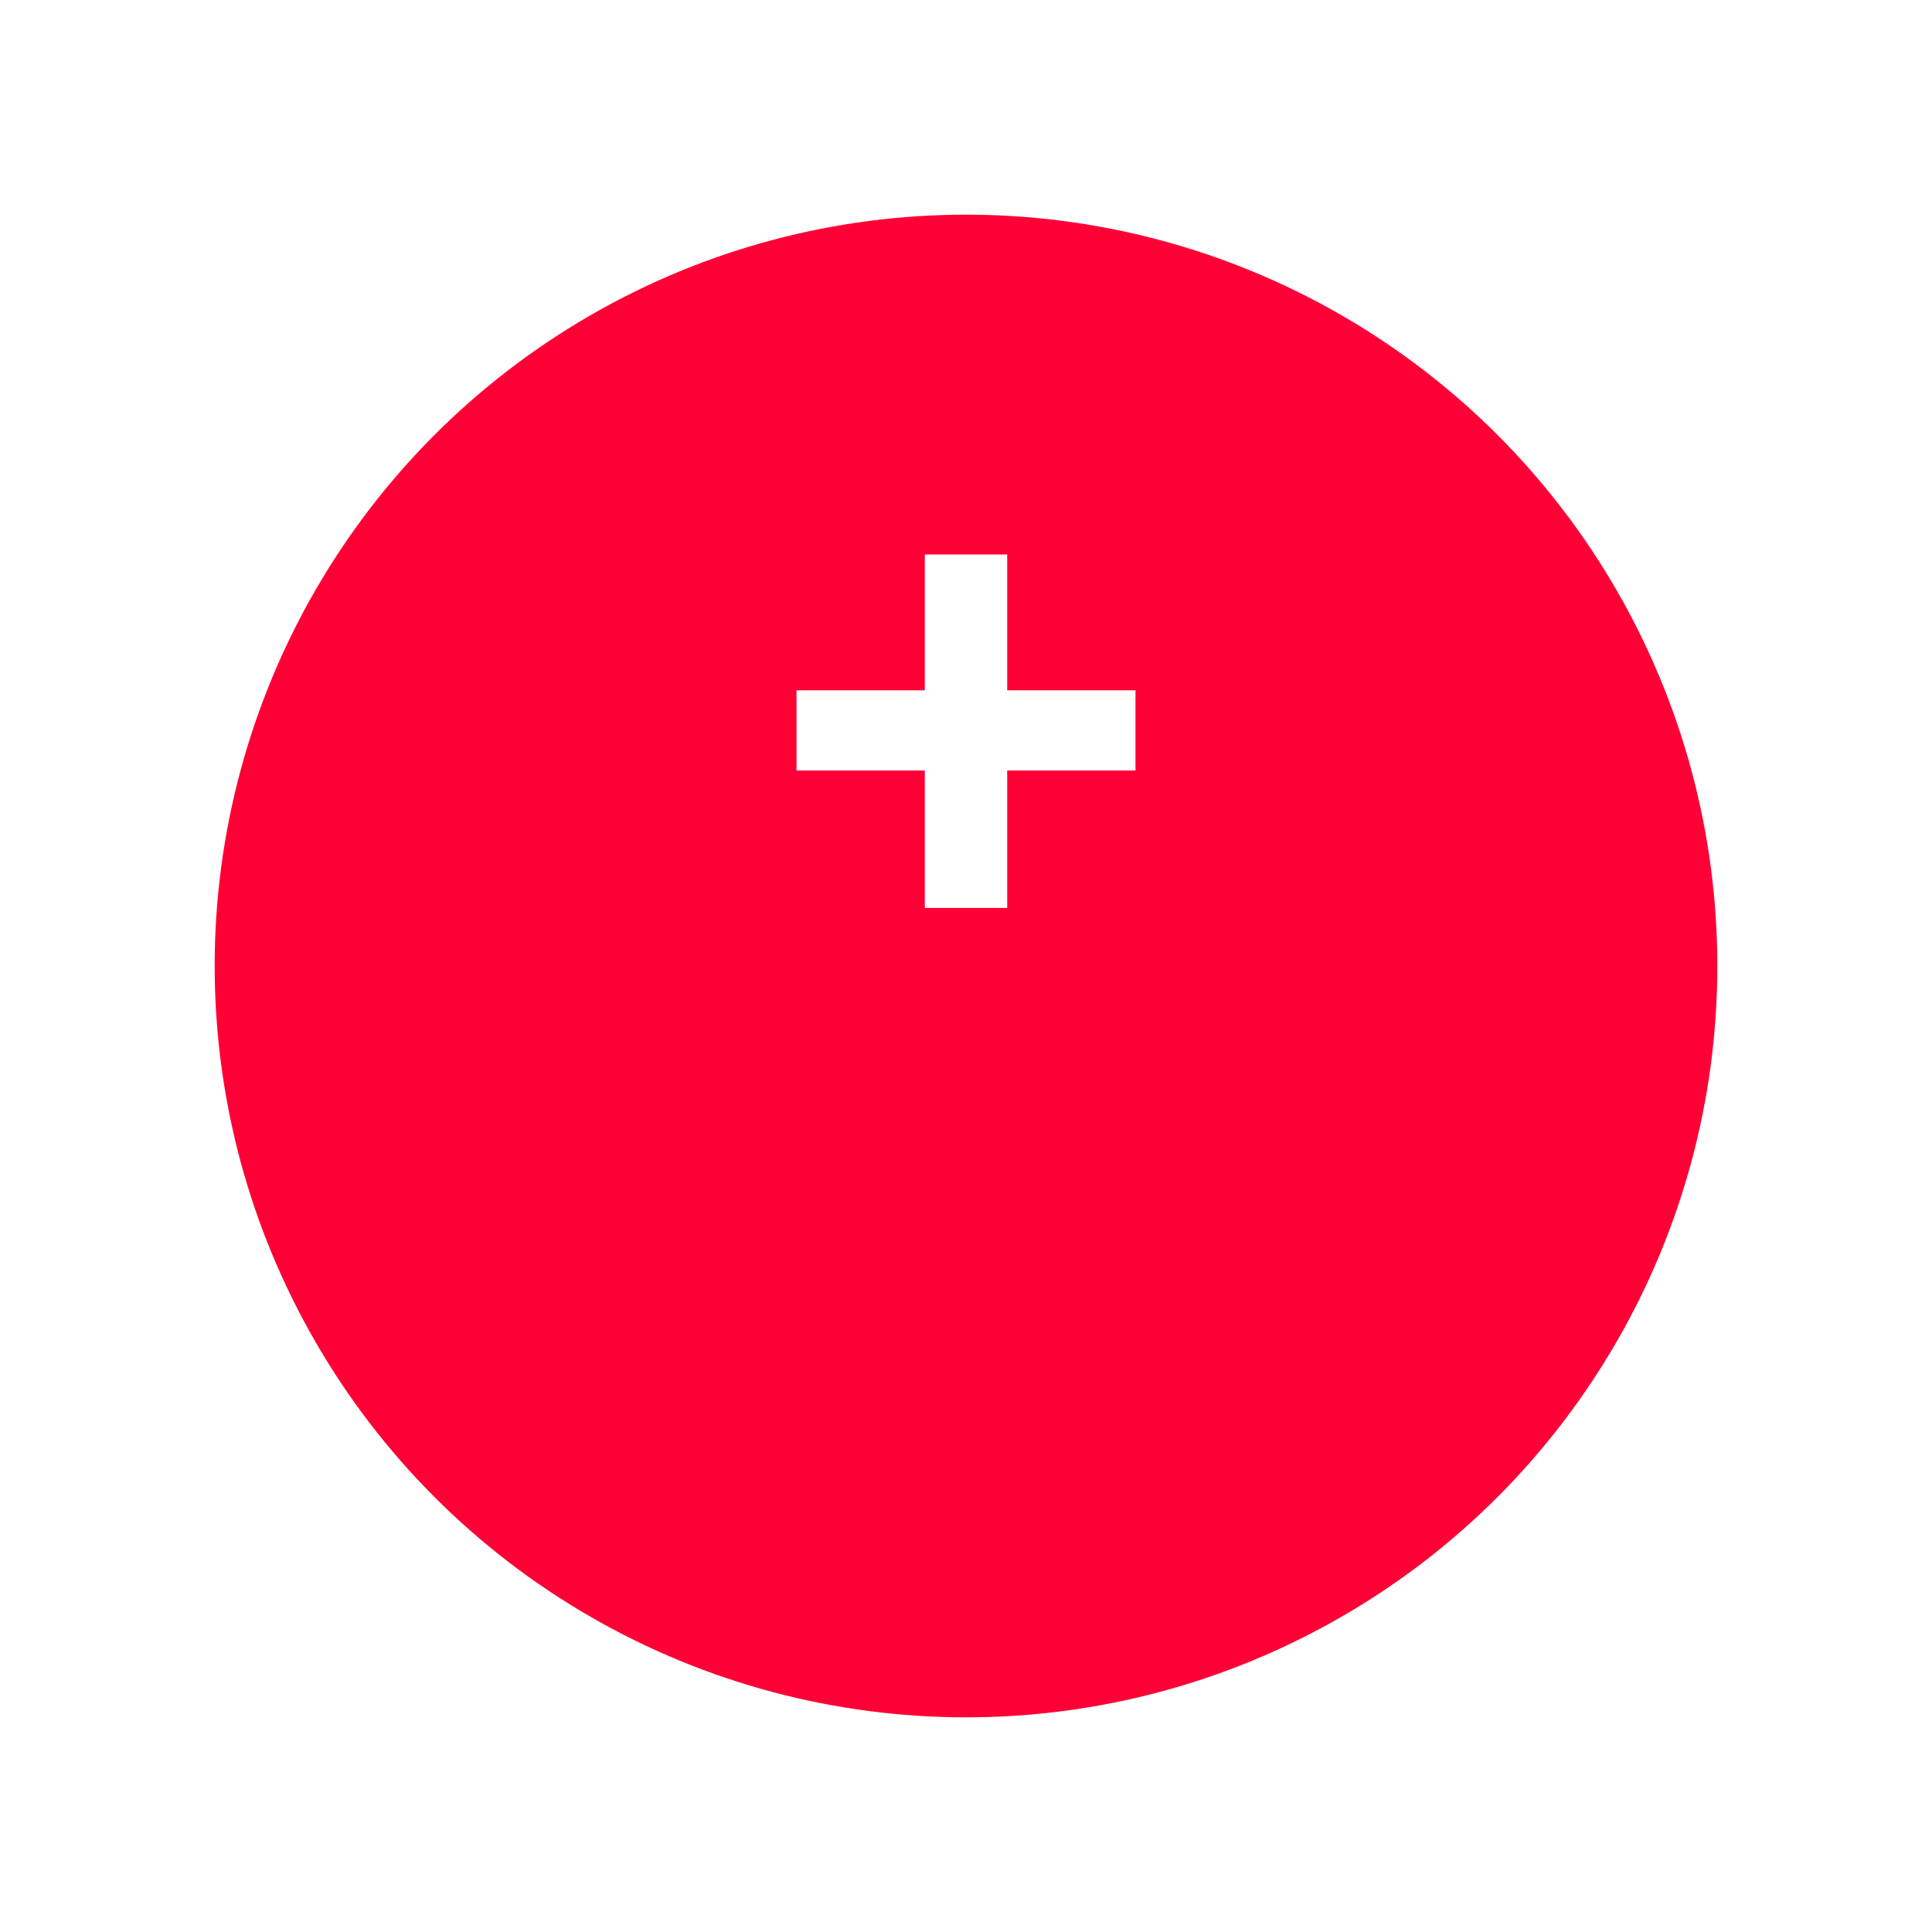 <svg width="36" height="36" viewBox="0 0 36 36" fill="none" xmlns="http://www.w3.org/2000/svg">
<g filter="url(#filter0_d_46_1657)">
<circle cx="18" cy="14" r="14" fill="#FF0036"/>
</g>
<path d="M18.768 14.357V16.918H17.232V14.357H14.842V12.863H17.232V10.332H18.768V12.863H21.158V14.357H18.768Z" fill="white"/>
<defs>
<filter id="filter0_d_46_1657" x="0" y="0" width="36" height="36" filterUnits="userSpaceOnUse" color-interpolation-filters="sRGB">
<feFlood flood-opacity="0" result="BackgroundImageFix"/>
<feColorMatrix in="SourceAlpha" type="matrix" values="0 0 0 0 0 0 0 0 0 0 0 0 0 0 0 0 0 0 127 0" result="hardAlpha"/>
<feOffset dy="4"/>
<feGaussianBlur stdDeviation="2"/>
<feComposite in2="hardAlpha" operator="out"/>
<feColorMatrix type="matrix" values="0 0 0 0 0 0 0 0 0 0 0 0 0 0 0 0 0 0 0.25 0"/>
<feBlend mode="normal" in2="BackgroundImageFix" result="effect1_dropShadow_46_1657"/>
<feBlend mode="normal" in="SourceGraphic" in2="effect1_dropShadow_46_1657" result="shape"/>
</filter>
</defs>
</svg>
